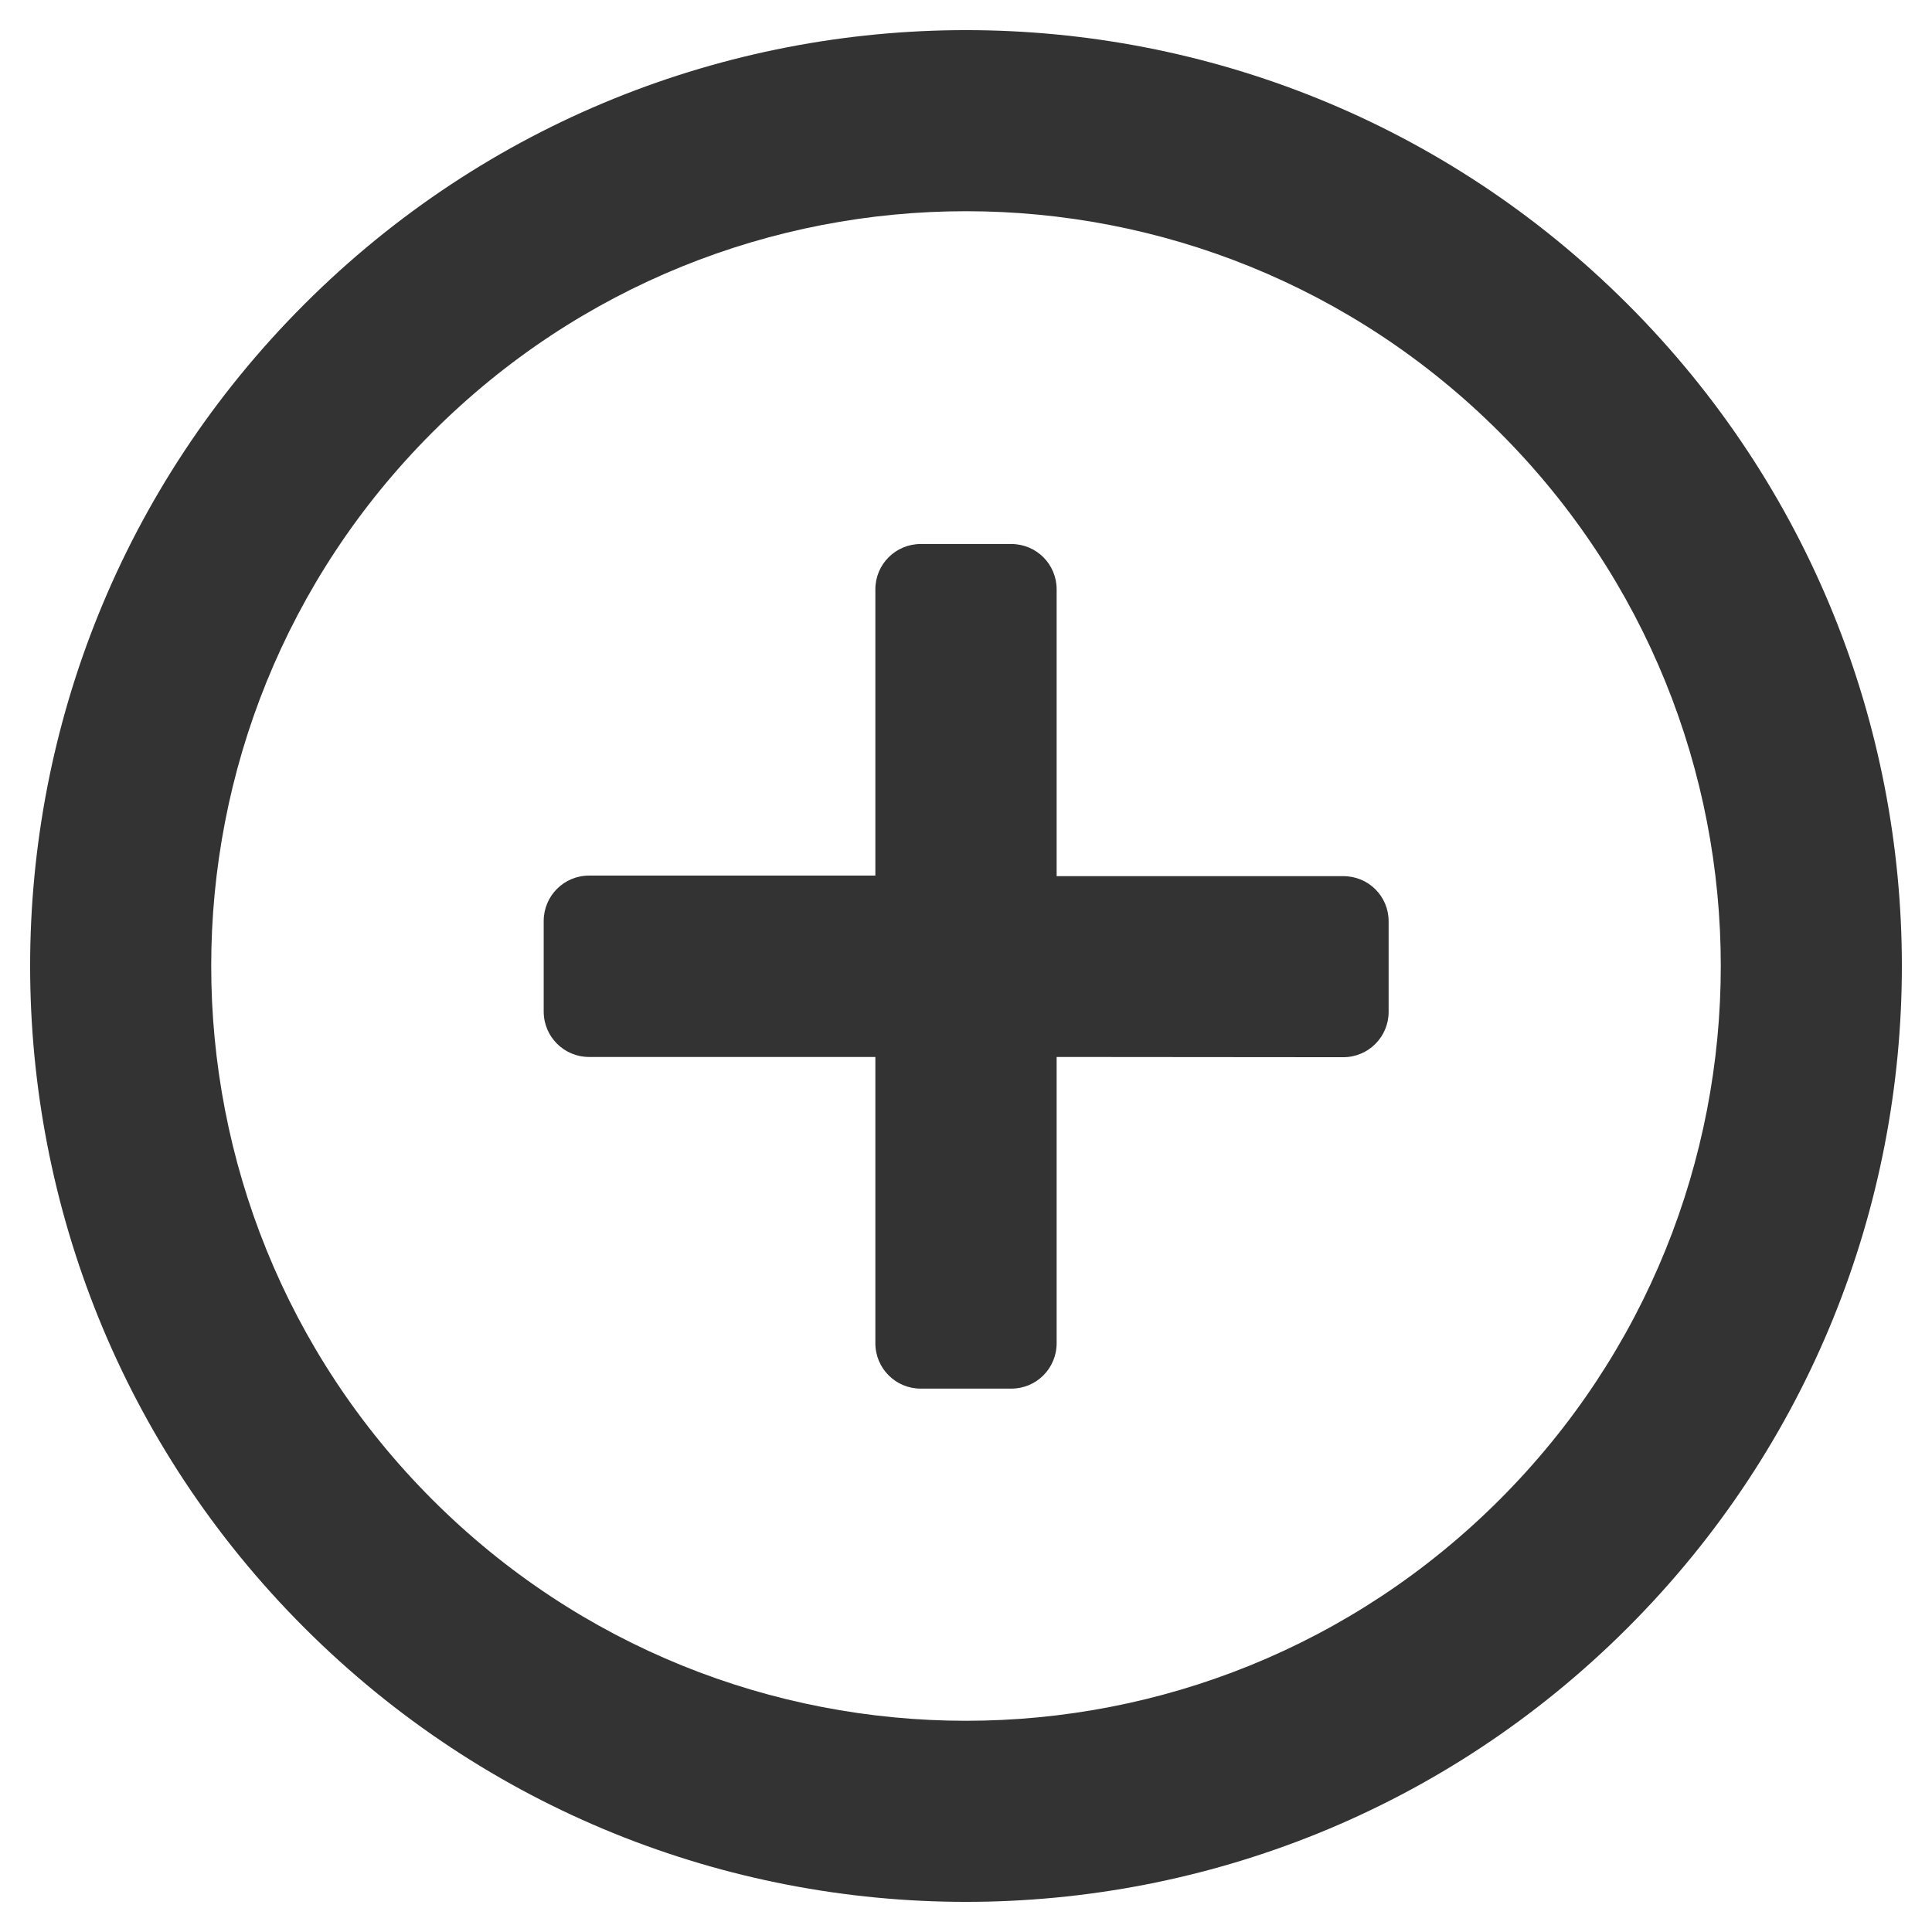 <svg width="24" height="24" viewBox="0 0 24 24" fill="none" xmlns="http://www.w3.org/2000/svg">
<path d="M3.78 3.78C-0.761 8.321 -0.761 15.679 3.78 20.22C8.321 24.761 15.679 24.761 20.22 20.22C24.761 15.679 24.761 8.321 20.22 3.78C15.679 -0.761 8.321 -0.761 3.78 3.78ZM18.629 18.629C14.966 22.292 9.033 22.292 5.371 18.629C1.708 14.966 1.708 9.033 5.371 5.371C9.033 1.708 14.966 1.708 18.629 5.371C22.292 9.033 22.292 14.966 18.629 18.629Z" fill="#333333"/>
<path d="M17.25 11.444V12.57C17.25 12.881 16.998 13.133 16.686 13.133L13.126 13.13V16.686C13.126 16.998 12.875 17.25 12.563 17.25H11.437C11.126 17.25 10.874 16.998 10.874 16.686V13.13L7.317 13.13C7.006 13.13 6.754 12.878 6.754 12.566V11.441C6.754 11.129 7.006 10.877 7.317 10.877H10.874V7.321C10.874 7.009 11.126 6.758 11.437 6.758L12.563 6.758C12.875 6.758 13.126 7.009 13.126 7.321V10.884H16.683C16.998 10.881 17.25 11.133 17.25 11.444Z" fill="#333333"/>
</svg>
